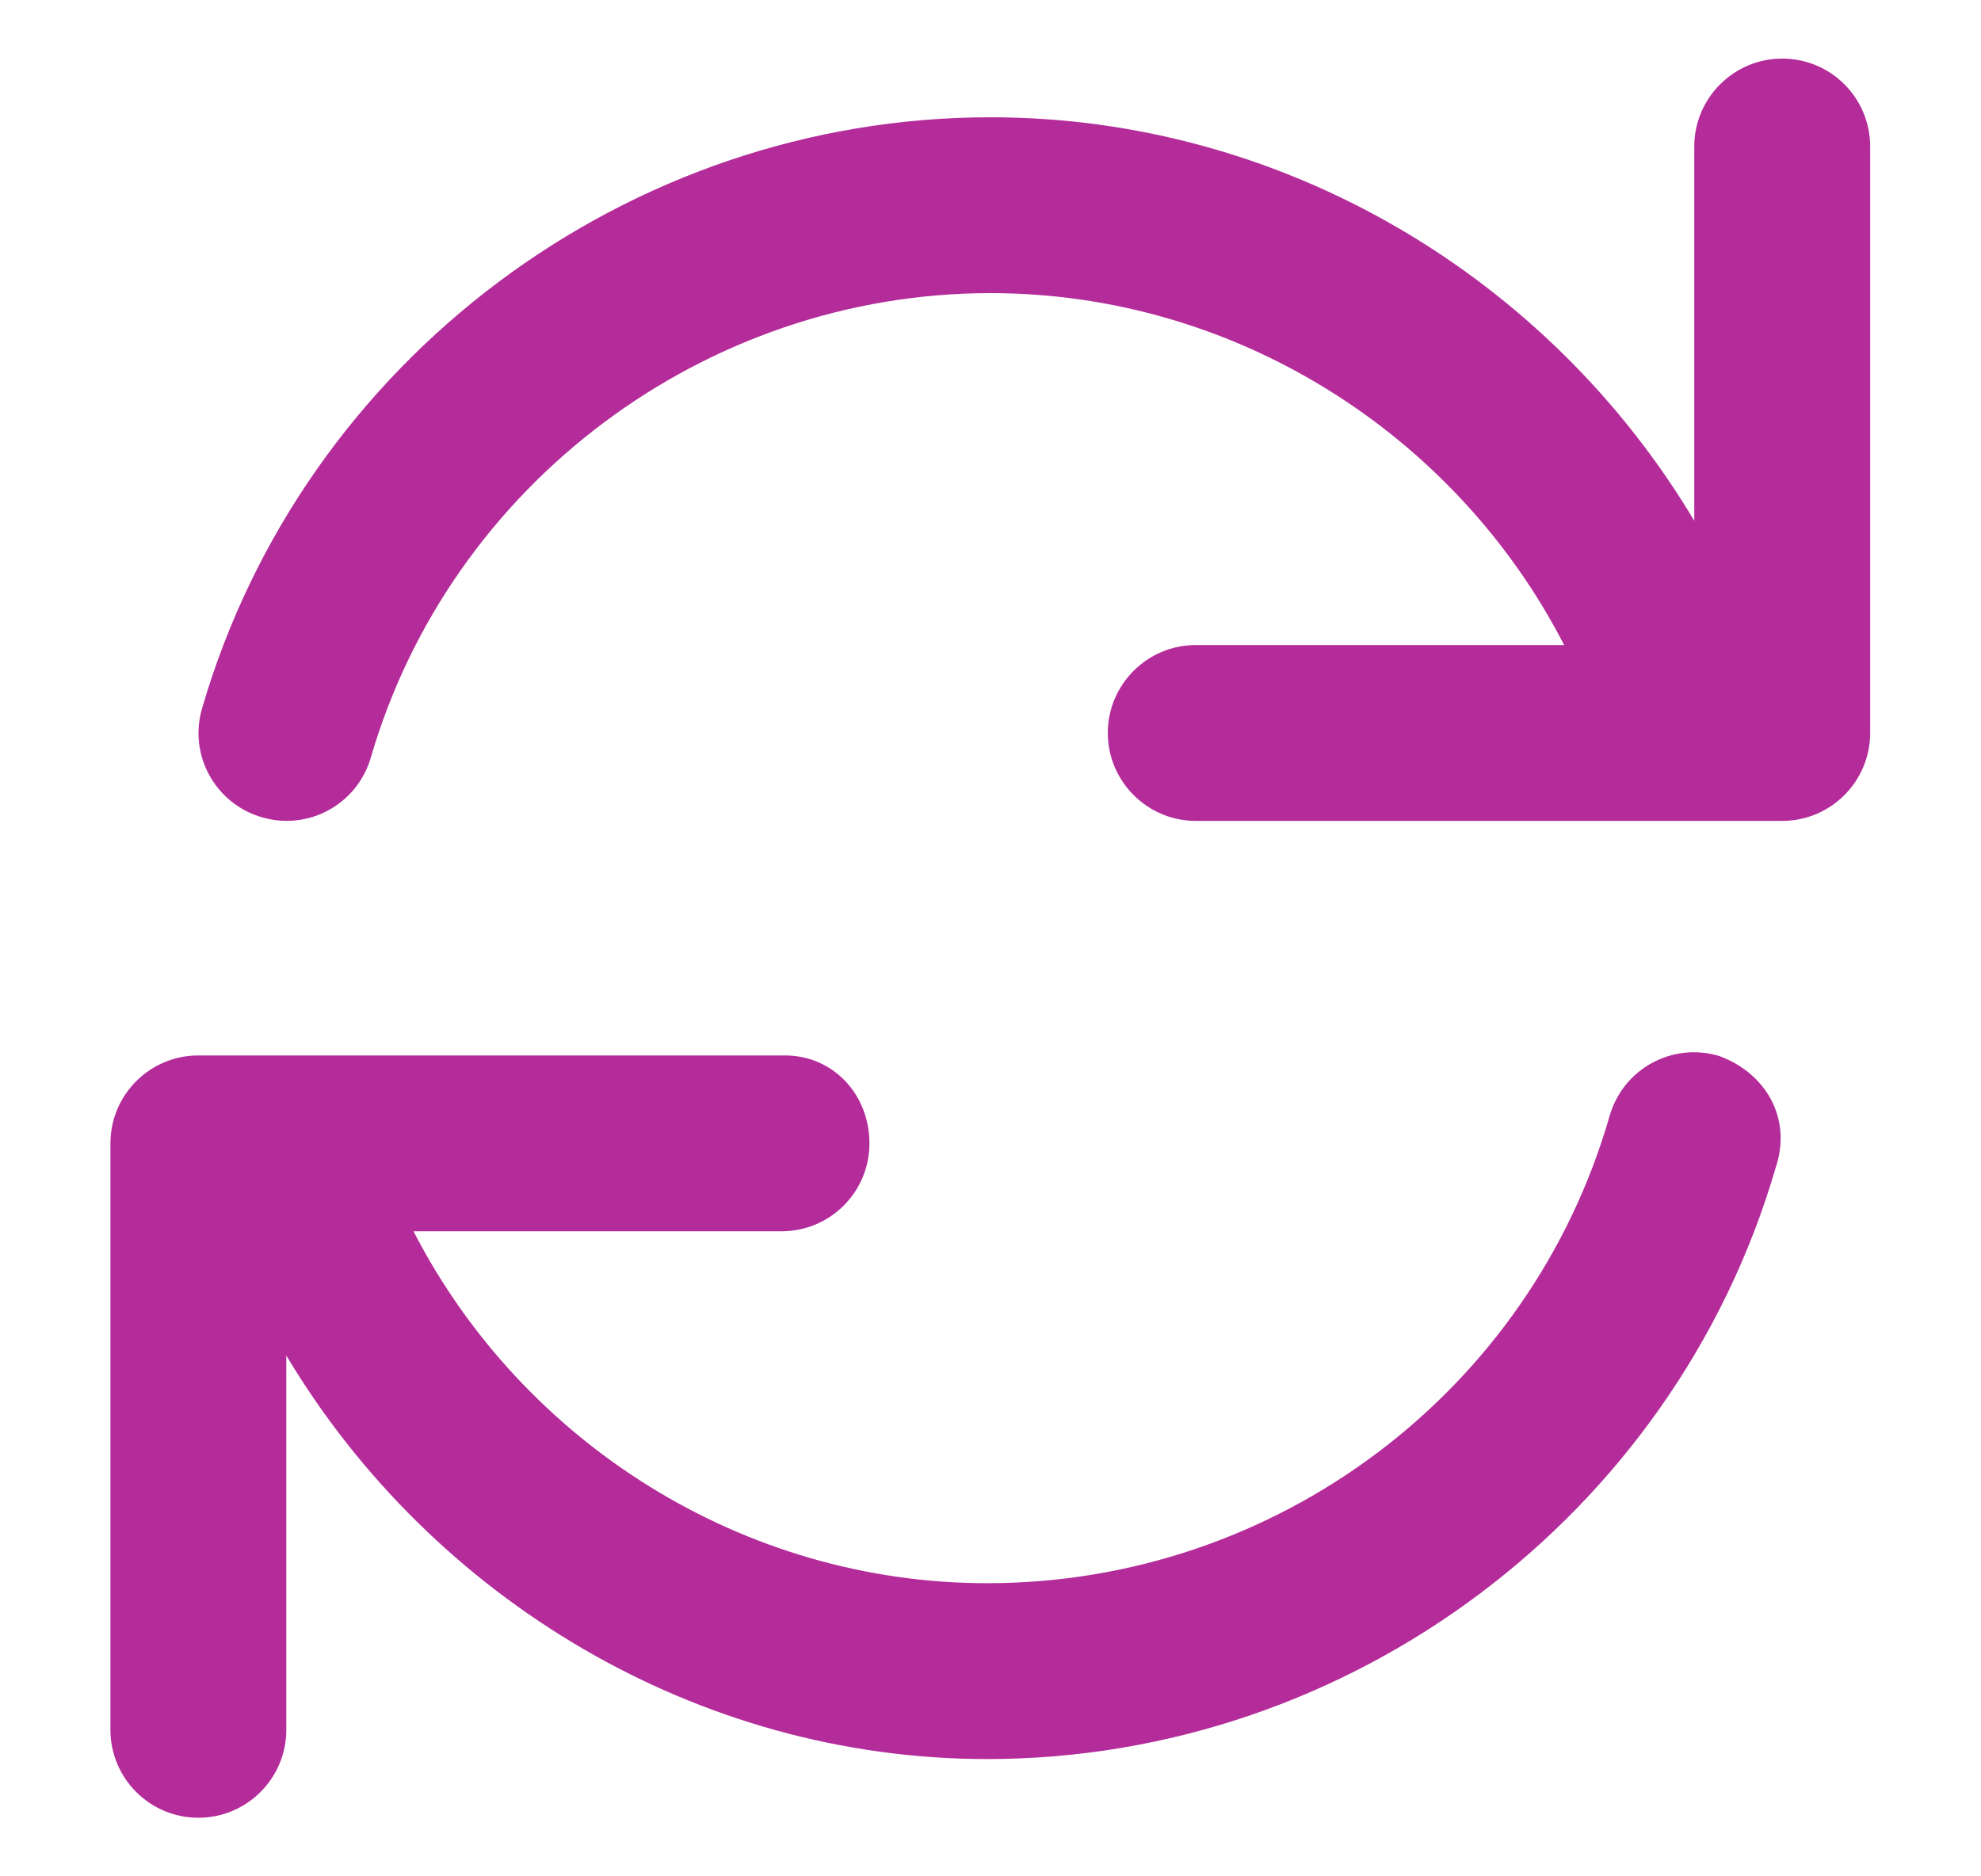 <svg width="19" height="18" viewBox="0 0 19 18" fill="none" xmlns="http://www.w3.org/2000/svg">
<path d="M16.485 10.129C16.036 9.997 15.569 10.255 15.439 10.702C14.678 13.356 12.235 15.188 9.468 15.188C7.129 15.188 5.01 13.842 3.966 11.812H7.496C7.962 11.812 8.339 11.435 8.339 10.969C8.339 10.503 7.995 10.125 7.527 10.125H1.902C1.437 10.125 1.059 10.503 1.059 10.969V16.594C1.059 17.06 1.437 17.438 1.902 17.438C2.368 17.438 2.746 17.06 2.746 16.594V13.004C4.145 15.342 6.691 16.875 9.468 16.875C12.948 16.875 16.056 14.544 17.03 11.204C17.192 10.726 16.932 10.29 16.485 10.129ZM17.093 0.562C16.629 0.562 16.25 0.94 16.25 1.406V4.996C14.854 2.656 12.305 1.125 9.5 1.125C6.019 1.125 2.909 3.456 1.938 6.796C1.807 7.242 2.064 7.71 2.511 7.84C2.963 7.973 3.428 7.712 3.557 7.266C4.321 4.644 6.764 2.812 9.5 2.812C11.839 2.812 13.957 4.158 15.002 6.188H11.468C11.004 6.188 10.625 6.567 10.625 7.031C10.625 7.495 11.004 7.875 11.468 7.875H17.093C17.559 7.875 17.937 7.497 17.937 7.031V1.406C17.937 0.94 17.561 0.562 17.093 0.562Z" fill="#B42C9A"/>
</svg>
